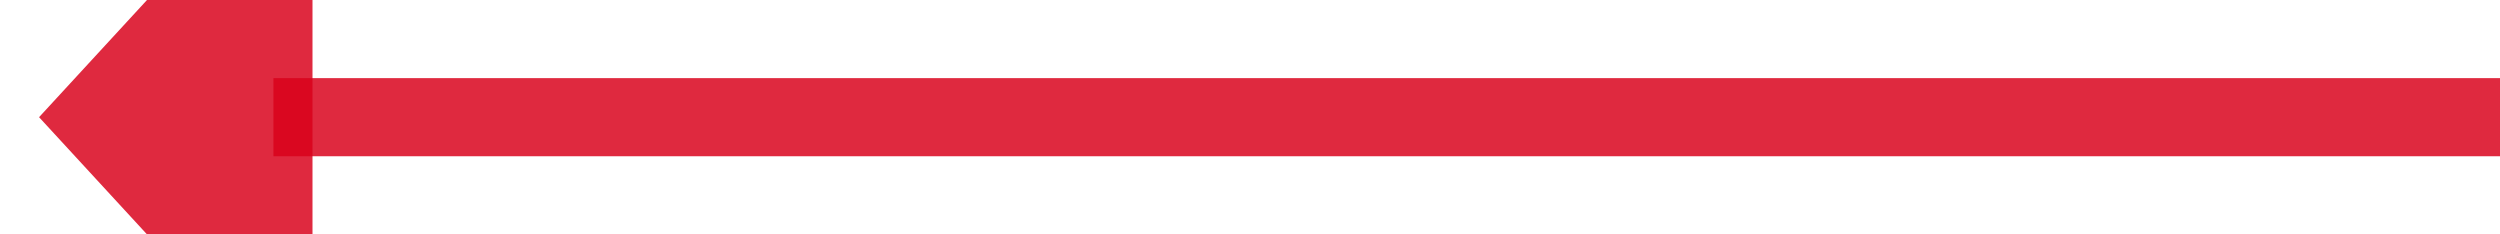 ﻿<?xml version="1.0" encoding="utf-8"?>
<svg version="1.1" xmlns:xlink="http://www.w3.org/1999/xlink" width="64px" height="6px" viewBox="504 714  64 6" xmlns="http://www.w3.org/2000/svg">
  <g transform="matrix(-1 0 0 -1 1072 1434 )">
    <path d="M 504 717  L 561 717  " stroke-width="2" stroke="#d9001b" fill="none" stroke-opacity="0.839" />
    <path d="M 560 724.6  L 567 717  L 560 709.4  L 560 724.6  Z " fill-rule="nonzero" fill="#d9001b" stroke="none" fill-opacity="0.839" />
  </g>
</svg>